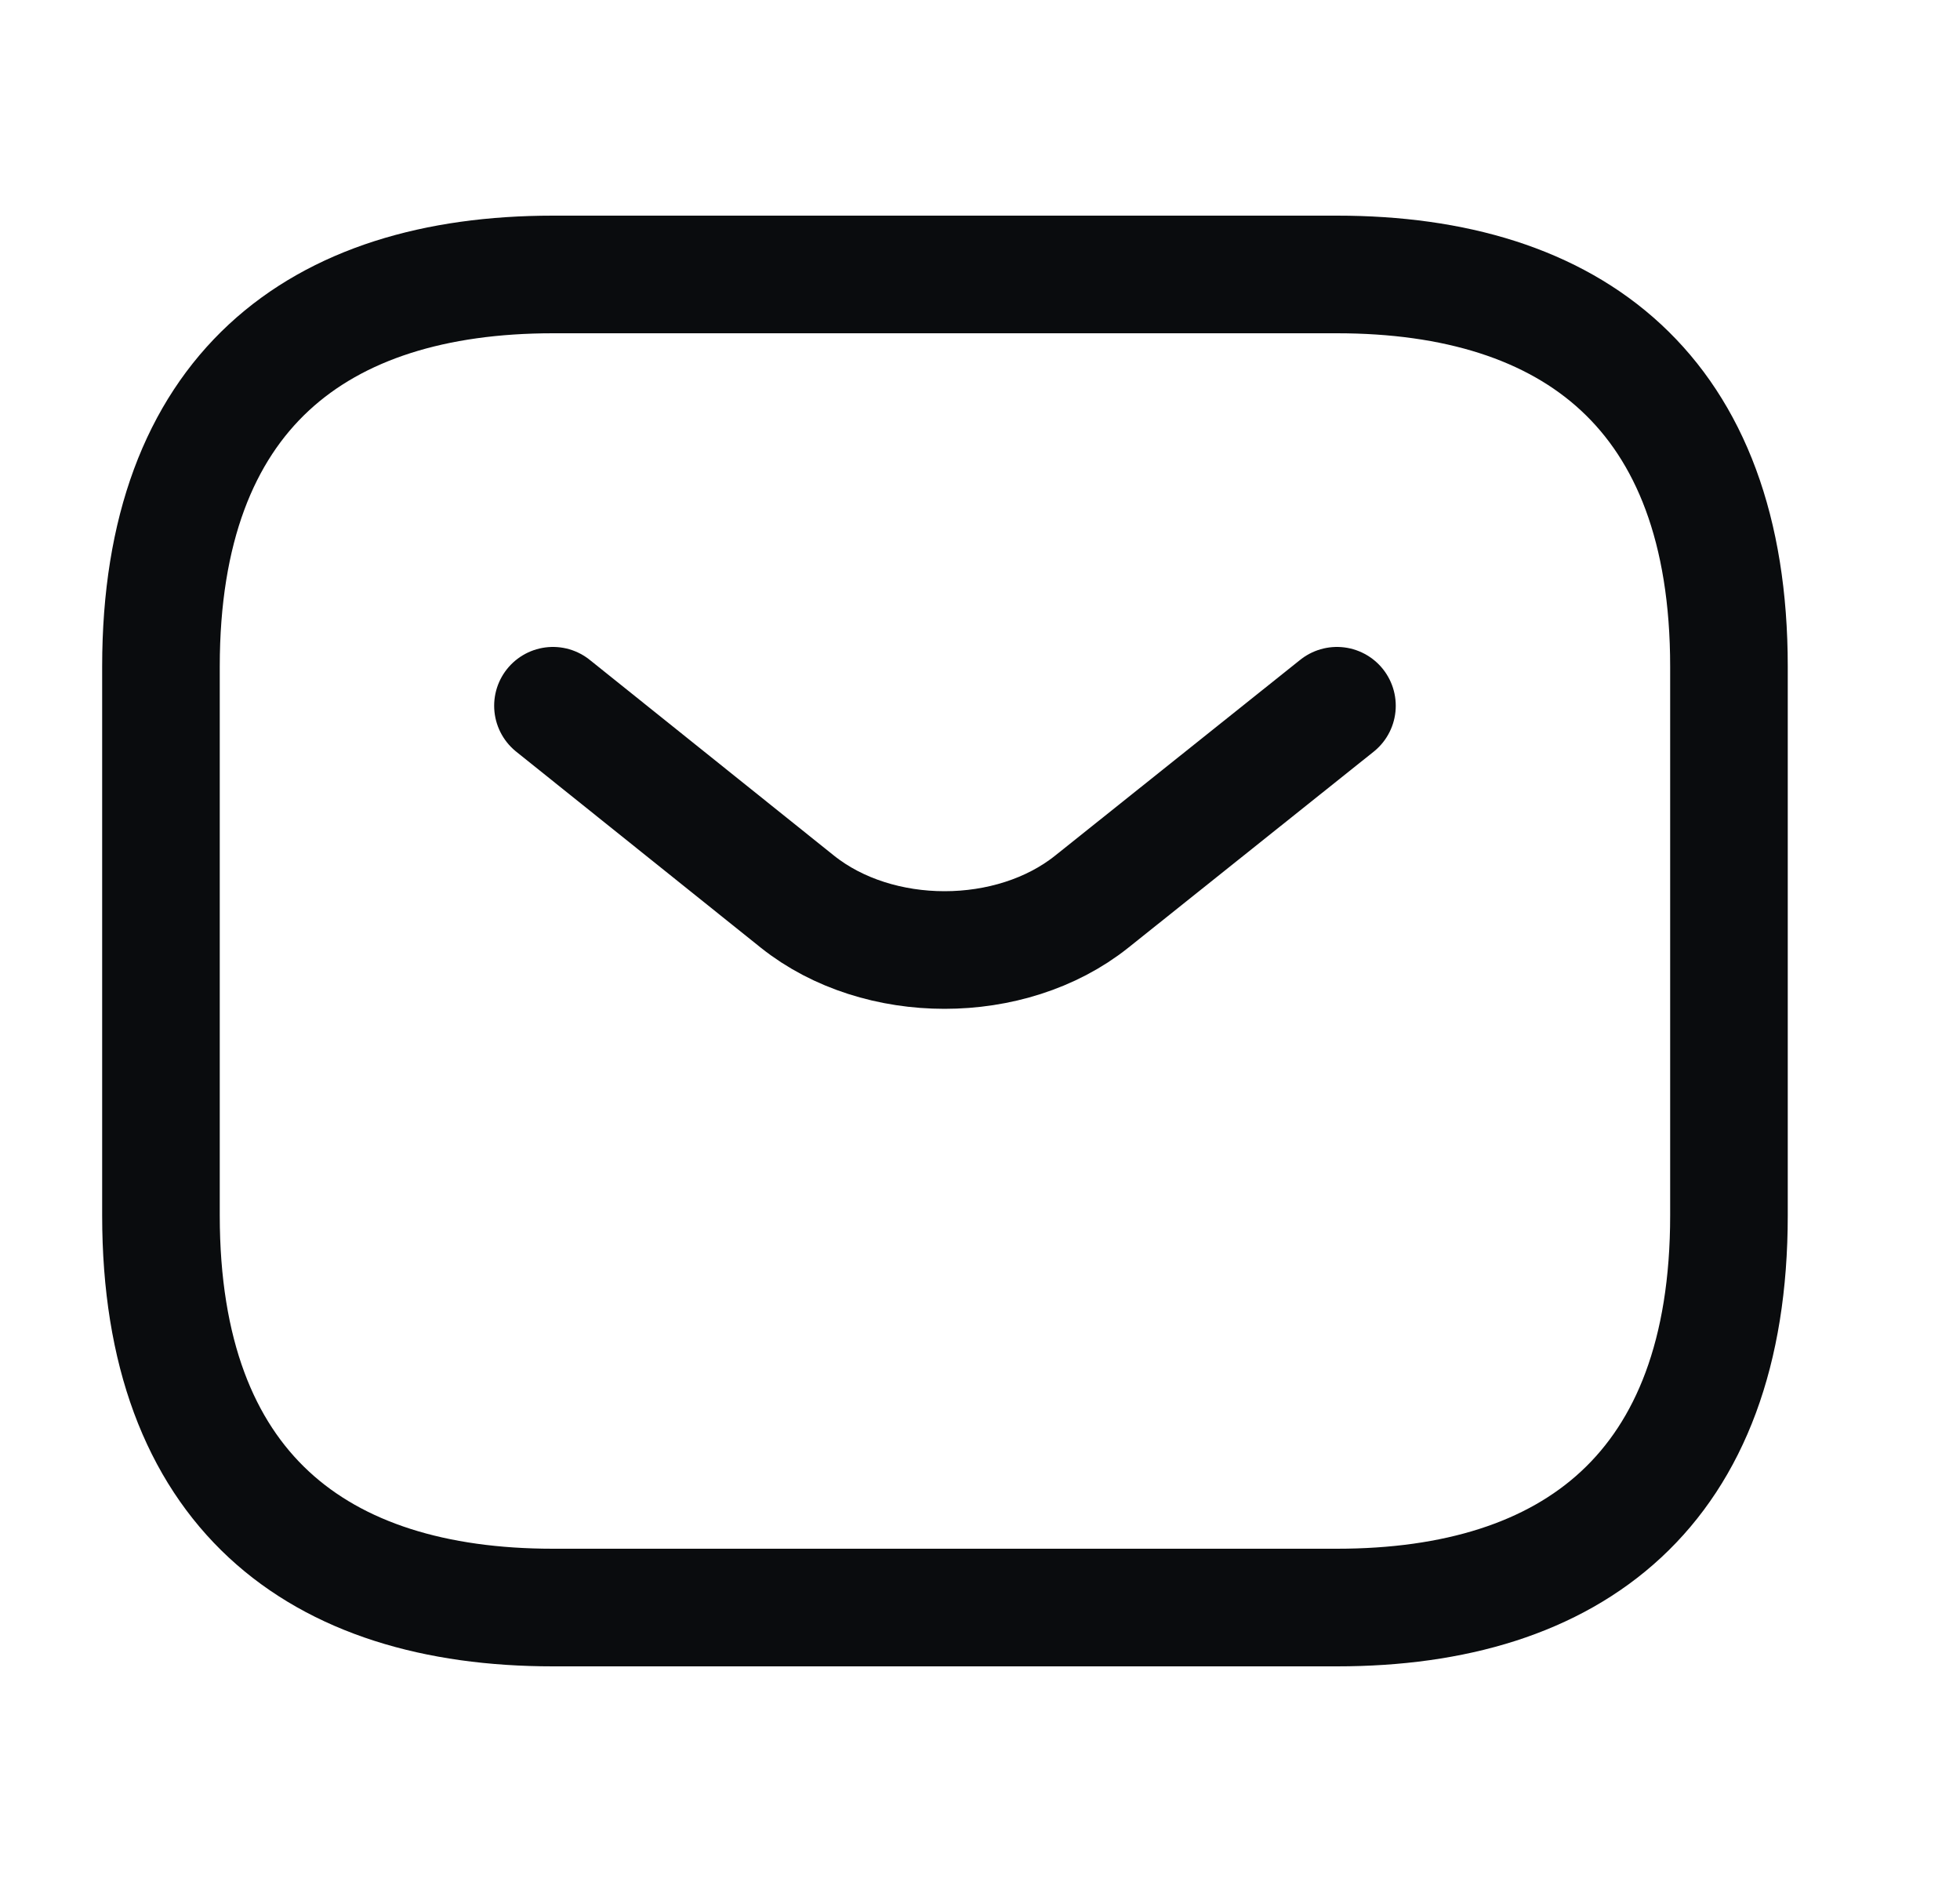 <svg width="25" height="24" viewBox="0 0 25 24" fill="none" xmlns="http://www.w3.org/2000/svg">
<path d="M17.053 20.5H7.053C4.053 20.5 2.053 19 2.053 15.5V8.5C2.053 5 4.053 3.5 7.053 3.5H17.053C20.053 3.5 22.053 5 22.053 8.5V15.5C22.053 19 20.053 20.5 17.053 20.5Z" stroke="#0A0C0E" stroke-width="1.5" stroke-miterlimit="10" stroke-linecap="round" stroke-linejoin="round"/>
<path d="M17.053 9L13.923 11.5C12.893 12.32 11.203 12.32 10.173 11.5L7.053 9" stroke="#0A0C0E" stroke-width="1.5" stroke-miterlimit="10" stroke-linecap="round" stroke-linejoin="round"/>
</svg>
